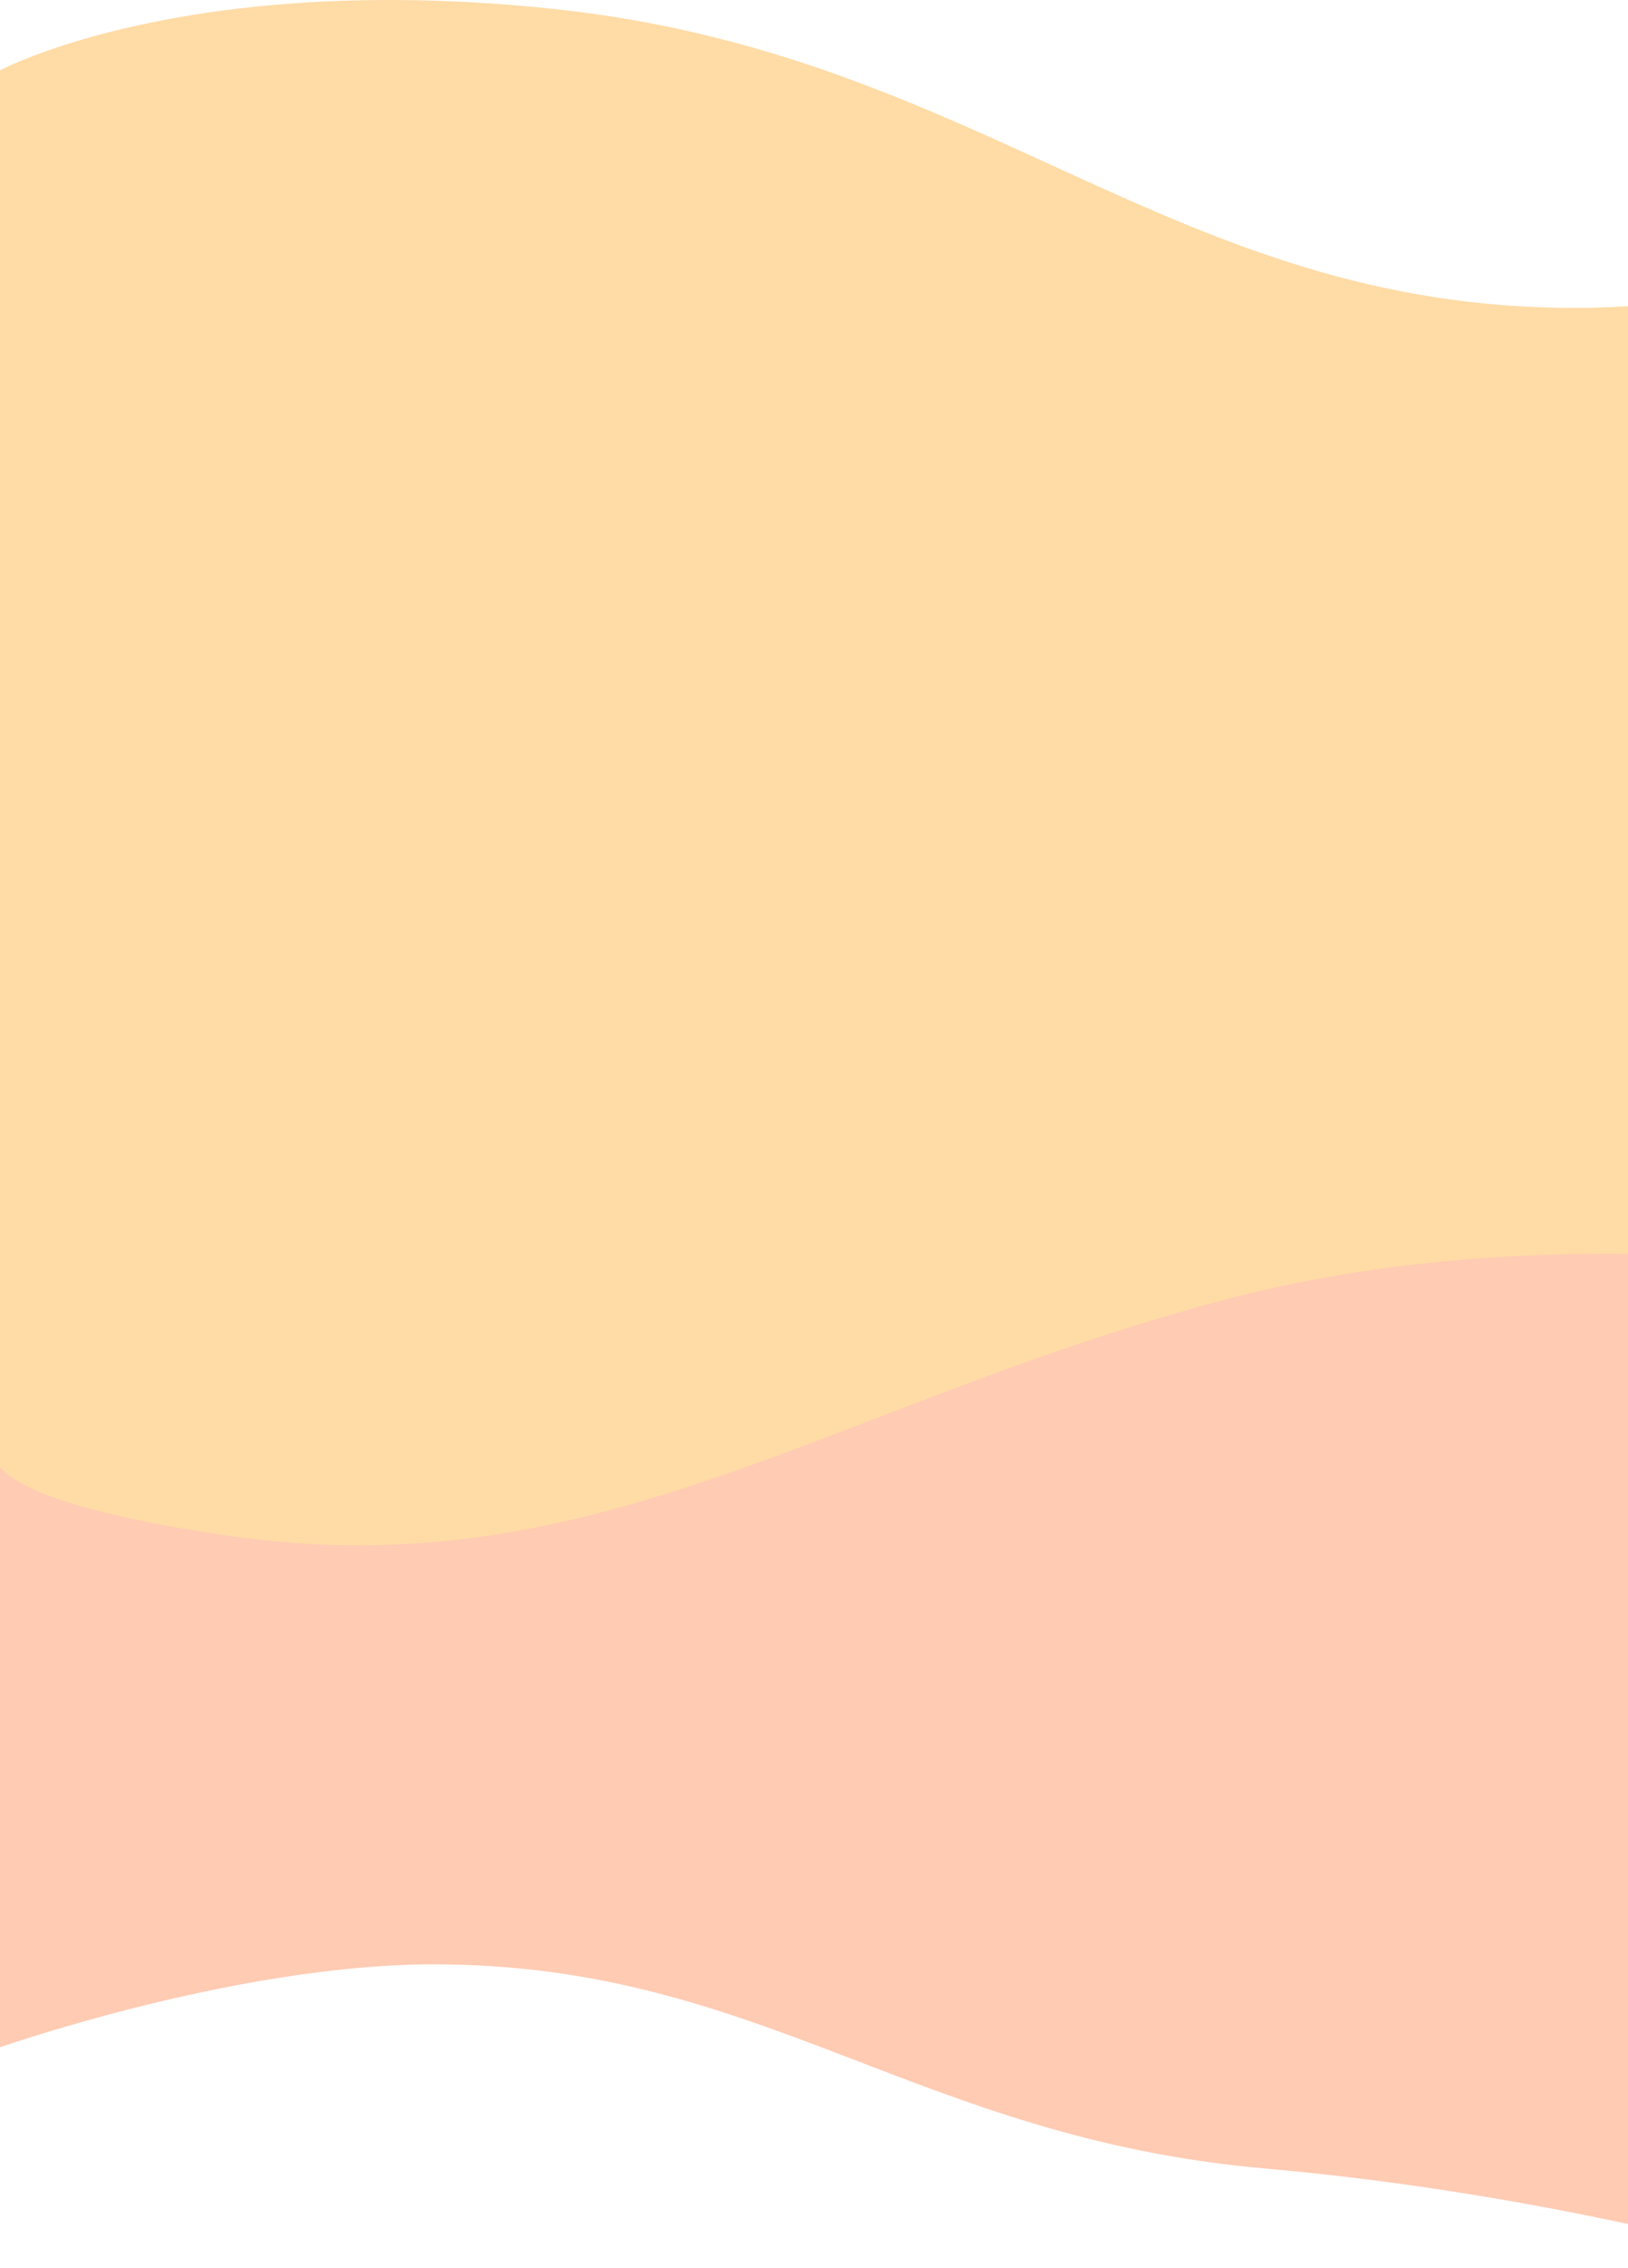 <svg width="1440" height="2006" viewBox="0 0 1440 2006" fill="none" xmlns="http://www.w3.org/2000/svg">
<path d="M1118.81 1918.19C1382.45 1941.41 1593.29 2005.5 1593.29 2005.5L1956.29 1648.5L1726.29 1000.5C1726.29 1000.5 1259.94 980.36 1084.79 855.5C727.79 601 740.782 295 383.782 295C-10.211 295 -177.211 637.5 -131.711 928L-10.211 1814.45C-10.211 1814.45 203.778 1737.6 383.782 1737.6C673.451 1737.6 810.078 1890.98 1118.81 1918.19Z" fill="#FFCBB3"/>
<path d="M488.662 7.787C164.24 -26.245 -0.083 62.299 -0.083 62.299V376.735V1271.67C-0.083 1271.67 -60.166 1320.5 202.583 1358.61C531.02 1406.26 738.899 1239.42 1090.79 1147.8C1372.31 1074.5 1744.19 1113.81 1878 1193.7V159.782C1878 159.782 1614.67 272.382 1393.17 272.382C1036.71 272.382 868.579 47.64 488.662 7.787Z" fill="#FFDBA6"/>
</svg>
